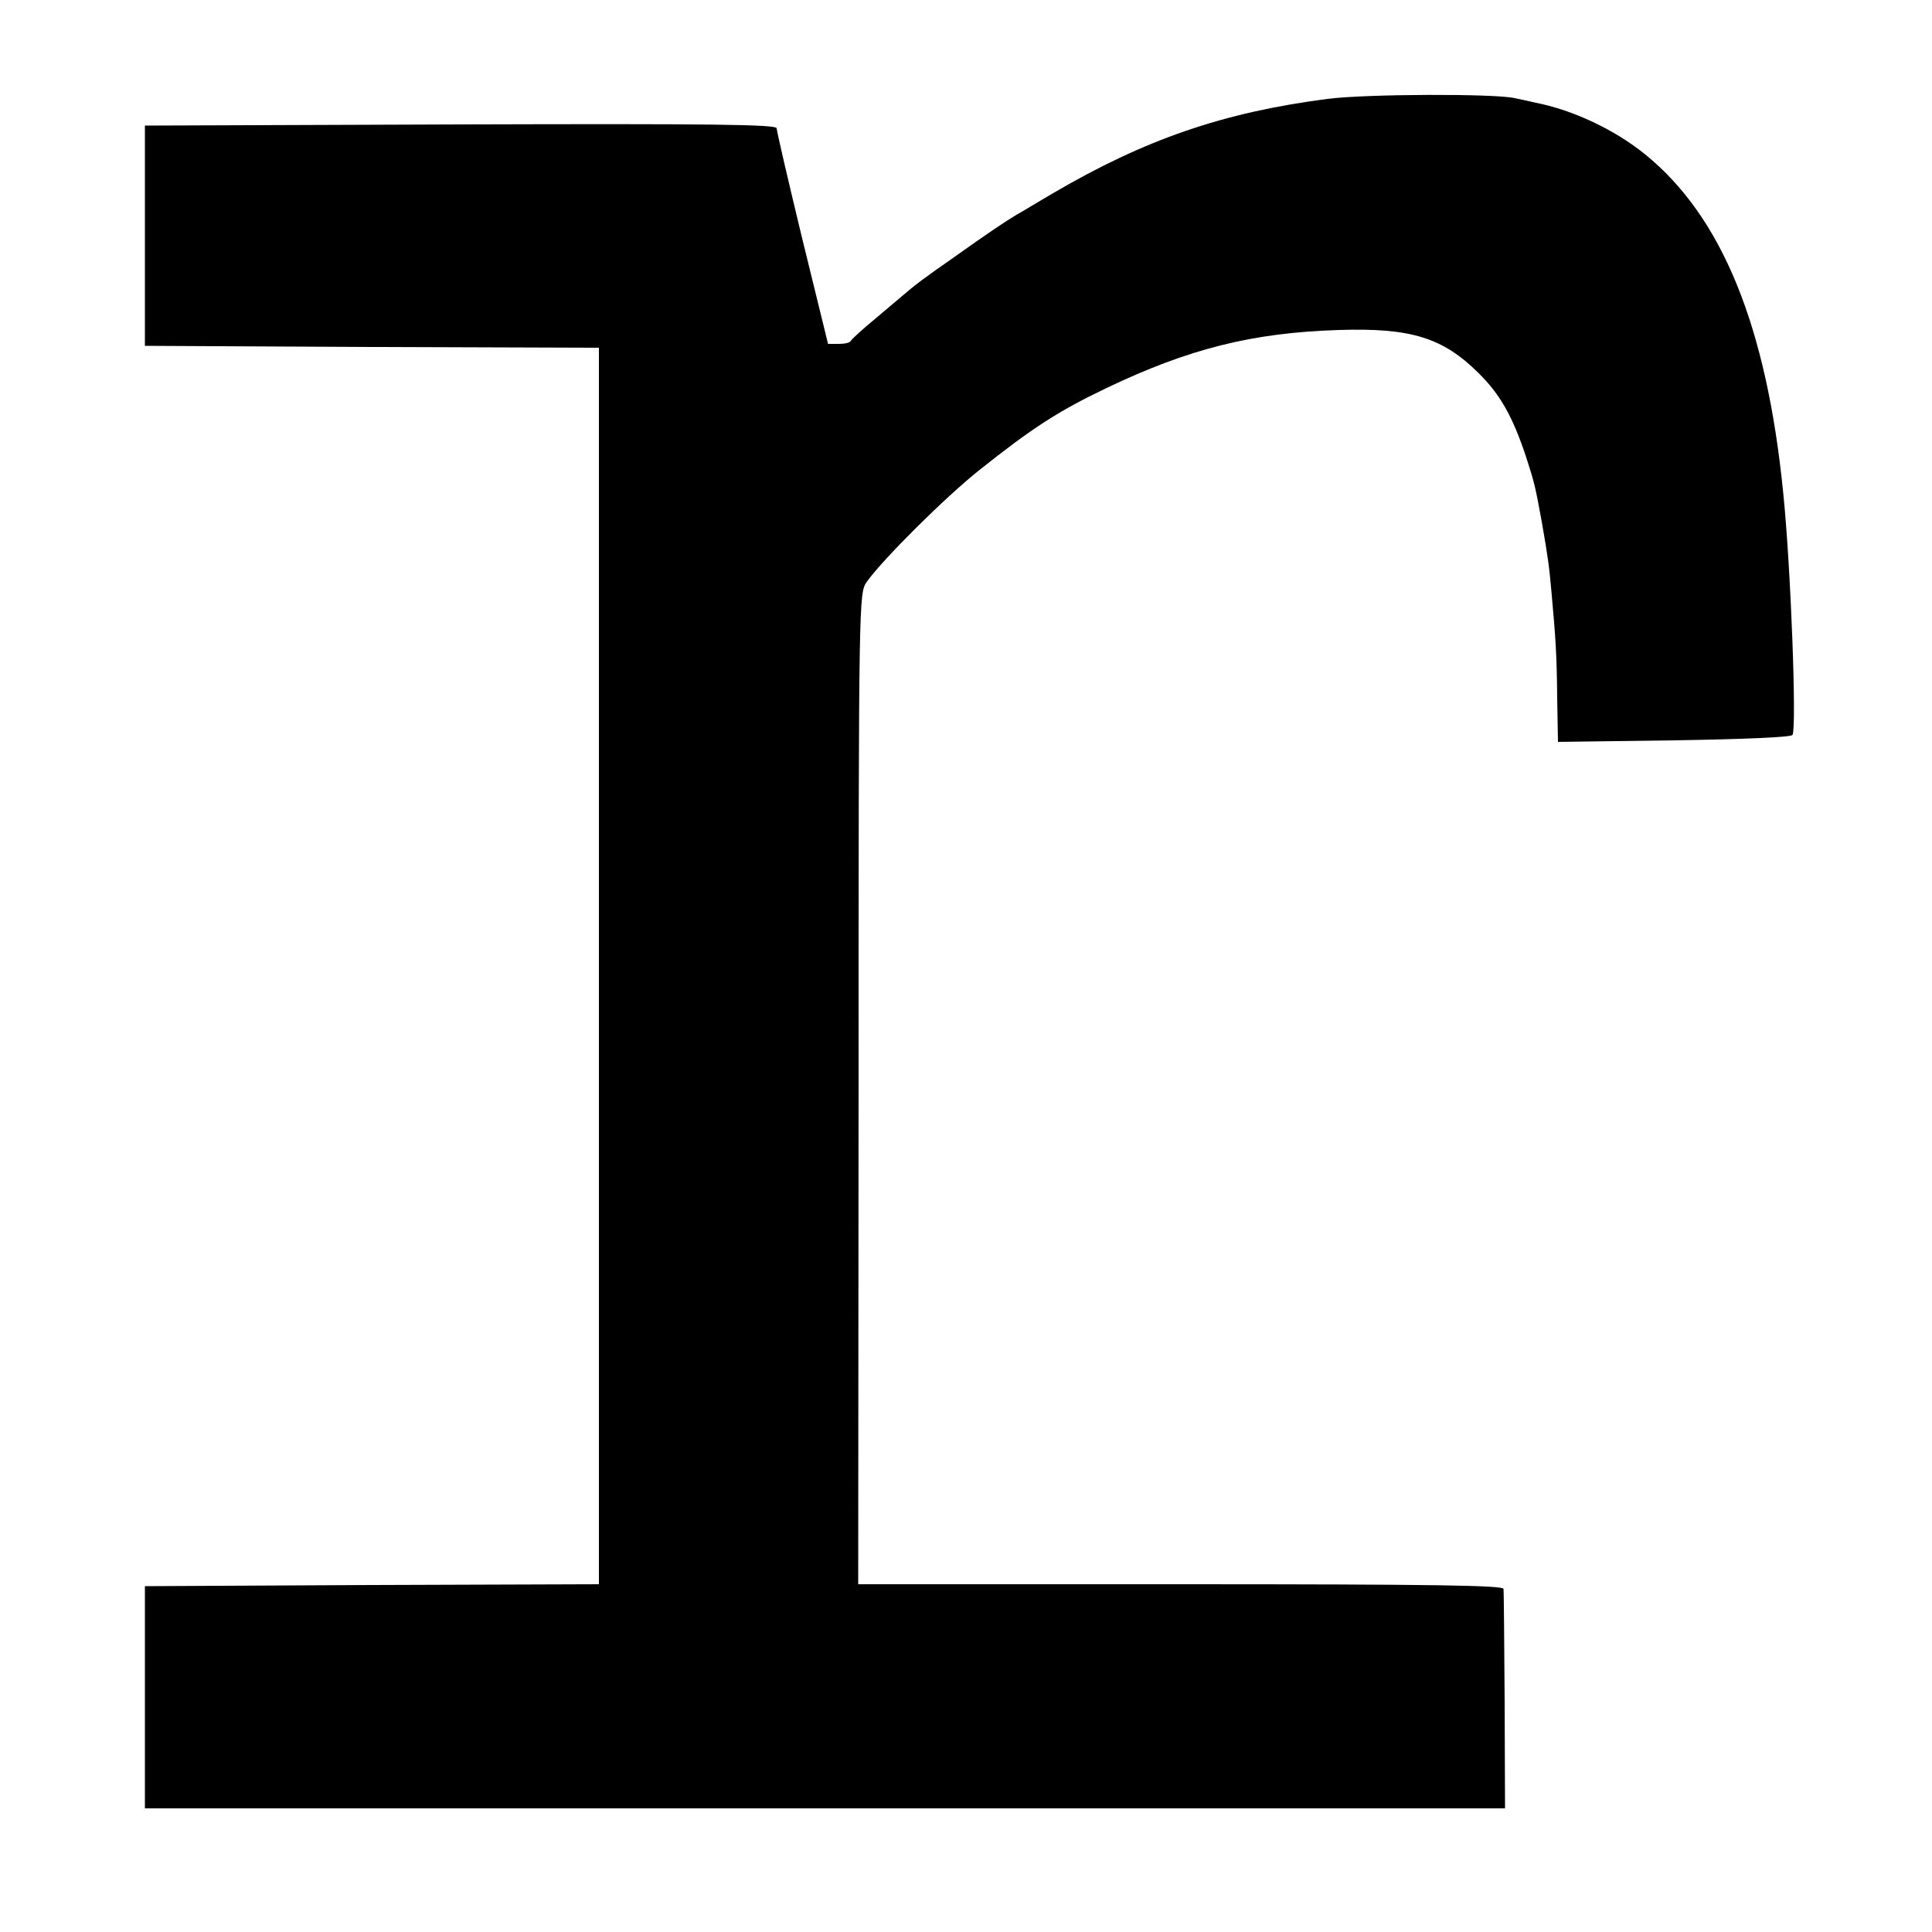 <?xml version="1.0" standalone="no"?>
<!DOCTYPE svg PUBLIC "-//W3C//DTD SVG 20010904//EN"
 "http://www.w3.org/TR/2001/REC-SVG-20010904/DTD/svg10.dtd">
<svg version="1.0" xmlns="http://www.w3.org/2000/svg"
 width="500pt" height="500pt" viewBox="0 0 500 500"
 preserveAspectRatio="xMidYMid meet">
<g transform="translate(0,500) scale(0.1,-0.1)"
fill="#000000" stroke="none">
<path d="M3435 4744 c-270 -35 -472 -105 -708 -243 -43 -25 -85 -51 -95 -56
-30 -18 -75 -48 -162 -110 -79 -55 -104 -74 -134 -100 -6 -5 -38 -32 -71 -60
-33 -27 -61 -53 -63 -57 -2 -5 -16 -8 -31 -8 l-28 0 -67 273 c-36 149 -66 278
-66 285 0 10 -167 12 -817 10 l-818 -3 0 -285 0 -285 588 -3 587 -2 0 -1600 0
-1600 -587 -2 -588 -3 0 -287 0 -288 1760 0 1760 0 -1 277 c-1 153 -2 284 -3
291 -1 9 -175 12 -835 12 l-835 0 1 1282 c0 1275 1 1283 21 1312 42 59 203
219 291 289 138 110 205 153 328 212 215 103 380 144 603 151 187 6 269 -20
361 -111 57 -56 89 -114 123 -216 22 -68 24 -76 41 -169 16 -92 19 -113 25
-180 11 -121 14 -165 15 -277 l2 -113 300 4 c184 3 303 8 307 14 11 19 -4 430
-24 626 -43 433 -159 716 -358 877 -78 63 -185 114 -282 133 -16 4 -41 9 -55
12 -50 12 -386 11 -485 -2z"/>
</g>
</svg>
